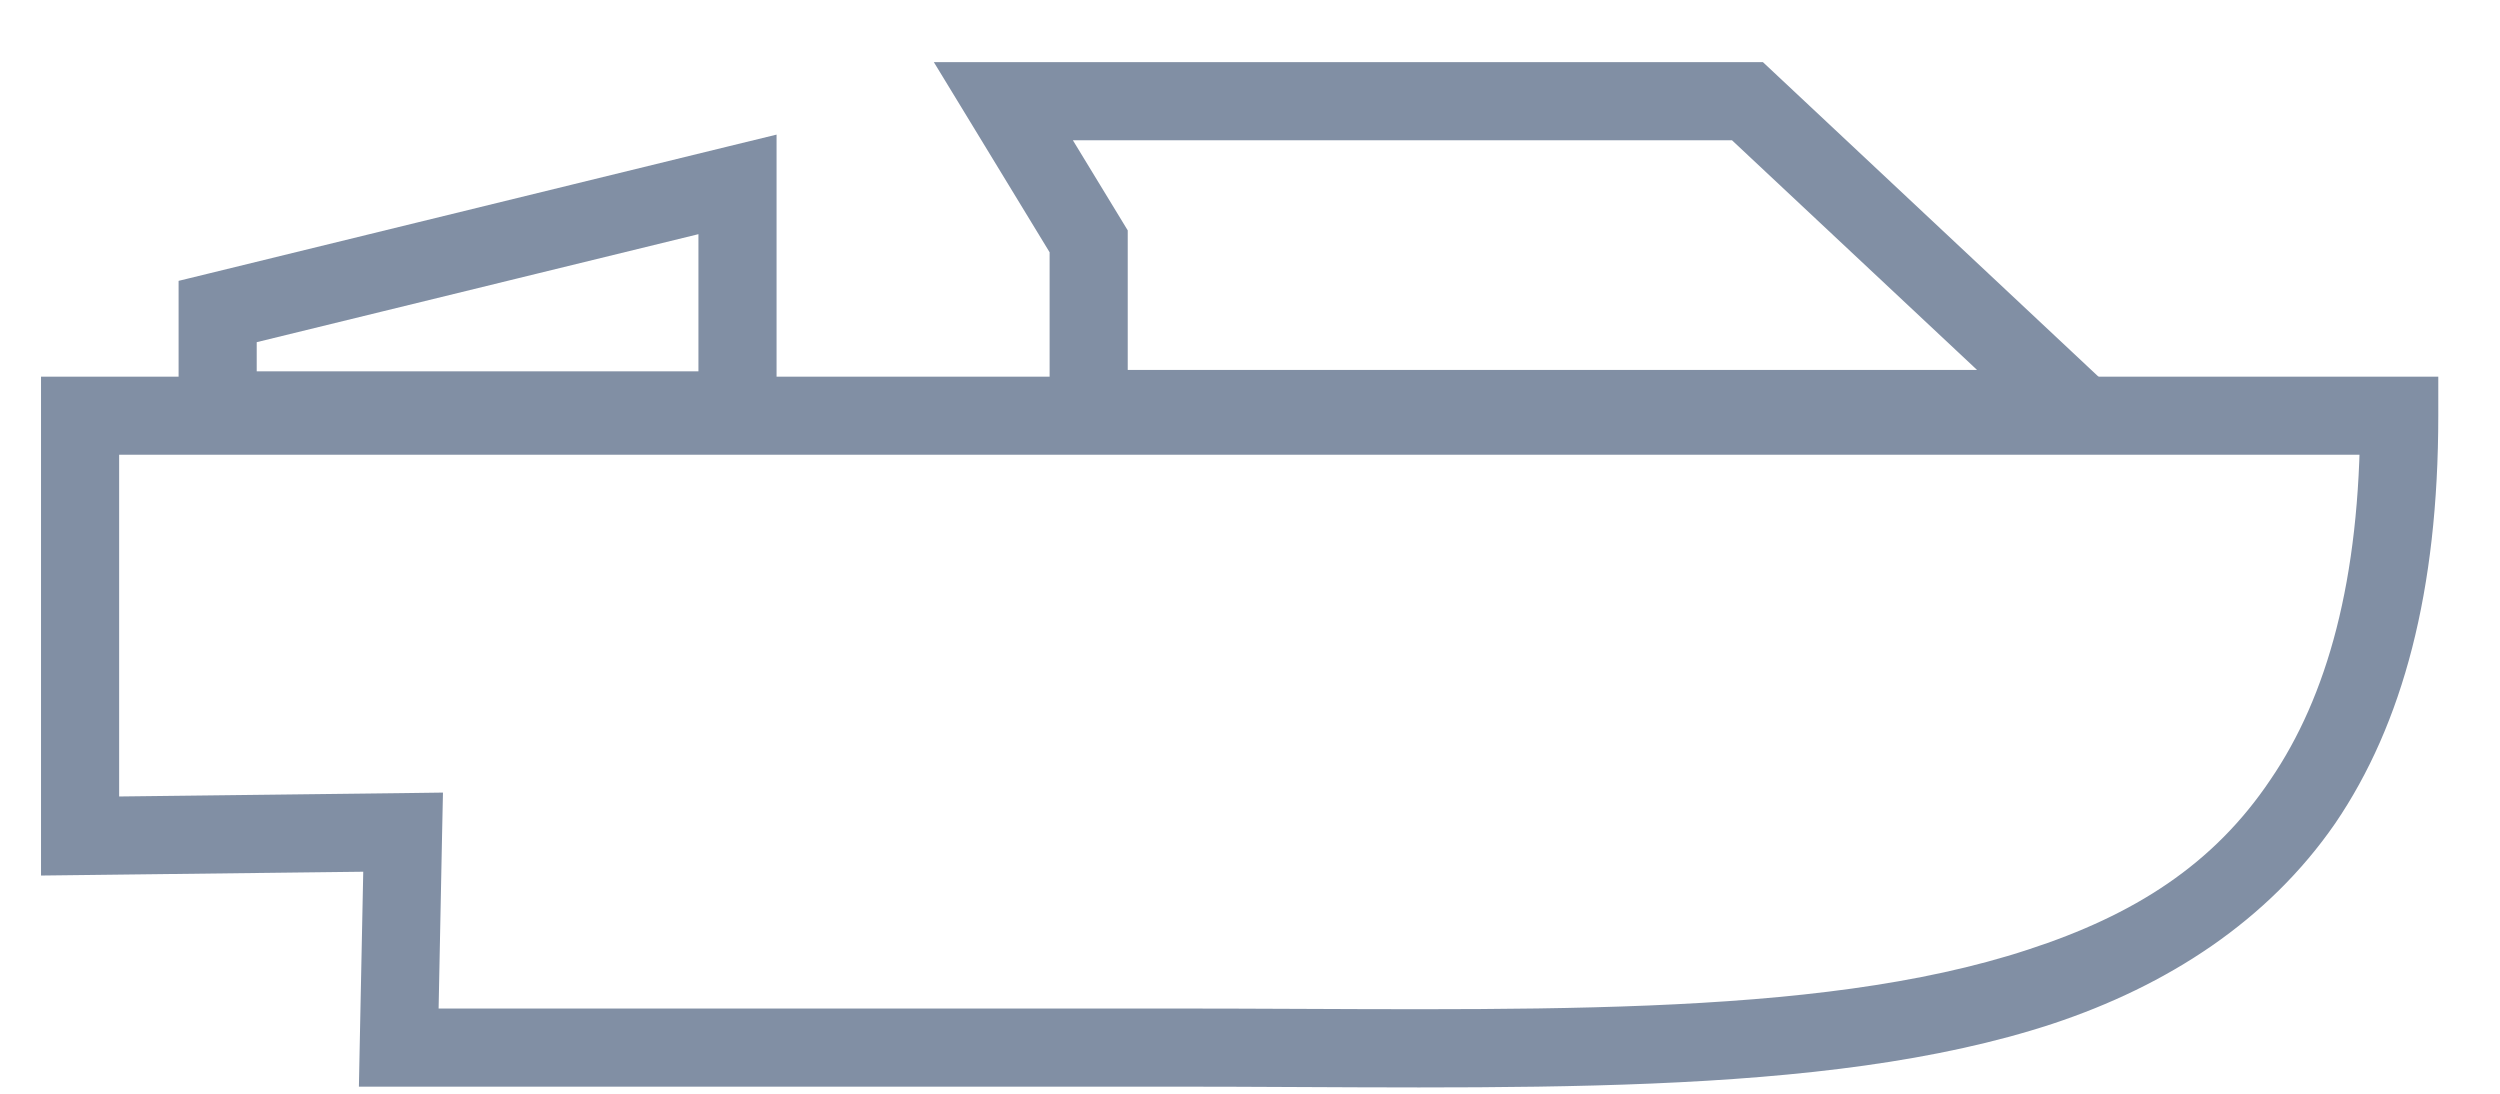 <svg width="32" height="14" viewBox="0 0 32 14" version="1.1" xmlns="http://www.w3.org/2000/svg" xmlns:xlink="http://www.w3.org/1999/xlink">
<title>Page 1.svg</title>
<desc>Created using Figma</desc>
<g id="Canvas" transform="translate(-8745 -450)">
<g id="Page 1">
<g id="Stroke 1">
<use xlink:href="#path0_stroke" transform="matrix(-1 0 0 1 8775.71 455.321)" fill="#818FA4"/>
</g>
<g id="Stroke 3">
<use xlink:href="#path1_stroke" transform="matrix(-1 0 0 1 8771.57 451.295)" fill="#818FA4"/>
</g>
<g id="Stroke 5">
<use xlink:href="#path2_stroke" transform="matrix(-1 0 0 1 8754.44 452.36)" fill="#818FA4"/>
</g>
</g>
</g>
<defs>
<path id="path0_stroke" d="M 25.551 5.331L 25.556 4.831L 25.04 4.824L 25.051 5.341L 25.551 5.331ZM 25.606 8.088L 25.606 8.588L 26.116 8.588L 26.106 8.078L 25.606 8.088ZM 0 0L 0 -0.5L -0.5 -0.5L -0.5 0L 0 0ZM 29.685 0L 30.185 0L 30.185 -0.5L 29.685 -0.5L 29.685 0ZM 29.685 5.38L 29.679 5.88L 30.185 5.886L 30.185 5.38L 29.685 5.38ZM 25.051 5.341L 25.106 8.098L 26.106 8.078L 26.05 5.321L 25.051 5.341ZM 25.606 7.588L 15.698 7.588L 15.698 8.588L 25.606 8.588L 25.606 7.588ZM 15.698 7.588C 11.308 7.588 7.497 7.736 4.754 6.835C 3.392 6.392 2.377 5.746 1.647 4.657C 0.926 3.599 0.5 2.113 0.5 0L -0.5 0C -0.5 2.241 -0.048 3.944 0.82 5.219C 1.679 6.463 2.962 7.295 4.442 7.785C 7.38 8.75 11.418 8.588 15.698 8.588L 15.698 7.588ZM 0 0.5L 29.685 0.5L 29.685 -0.5L 0 -0.5L 0 0.5ZM 29.185 0L 29.185 5.38L 30.185 5.38L 30.185 0L 29.185 0ZM 29.691 4.88L 25.556 4.831L 25.545 5.831L 29.679 5.88L 29.691 4.88Z"/>
<path id="path1_stroke" d="M 12.635 3.94L 12.635 4.44L 13.135 4.44L 13.135 3.94L 12.635 3.94ZM 0 3.94L -0.342 3.575L -1.265 4.44L 0 4.44L 0 3.94ZM 4.203 0L 4.203 -0.5L 4.005 -0.5L 3.861 -0.365L 4.203 0ZM 13.727 0L 14.154 0.26L 14.617 -0.5L 13.727 -0.5L 13.727 0ZM 12.635 1.794L 12.208 1.534L 12.135 1.654L 12.135 1.794L 12.635 1.794ZM 12.635 3.44L 0 3.44L 0 4.44L 12.635 4.44L 12.635 3.44ZM 0.342 4.304L 4.545 0.365L 3.861 -0.365L -0.342 3.575L 0.342 4.304ZM 4.203 0.5L 13.727 0.5L 13.727 -0.5L 4.203 -0.5L 4.203 0.5ZM 13.3 -0.26L 12.208 1.534L 13.062 2.054L 14.154 0.26L 13.3 -0.26ZM 12.135 1.794L 12.135 3.94L 13.135 3.94L 13.135 1.794L 12.135 1.794Z"/>
<path id="path2_stroke" d="M 6.654 2.893L 6.654 3.393L 7.154 3.393L 7.154 2.893L 6.654 2.893ZM 0 2.893L -0.5 2.893L -0.5 3.393L 0 3.393L 0 2.893ZM 0 0L 0.119 -0.486L -0.5 -0.637L -0.5 0L 0 0ZM 6.654 1.627L 7.154 1.627L 7.154 1.235L 6.773 1.142L 6.654 1.627ZM 6.654 2.393L 0 2.393L 0 3.393L 6.654 3.393L 6.654 2.393ZM 0.5 2.893L 0.5 0L -0.5 0L -0.5 2.893L 0.5 2.893ZM -0.119 0.486L 6.535 2.113L 6.773 1.142L 0.119 -0.486L -0.119 0.486ZM 6.154 1.627L 6.154 2.893L 7.154 2.893L 7.154 1.627L 6.154 1.627Z"/>
</defs>
</svg>
